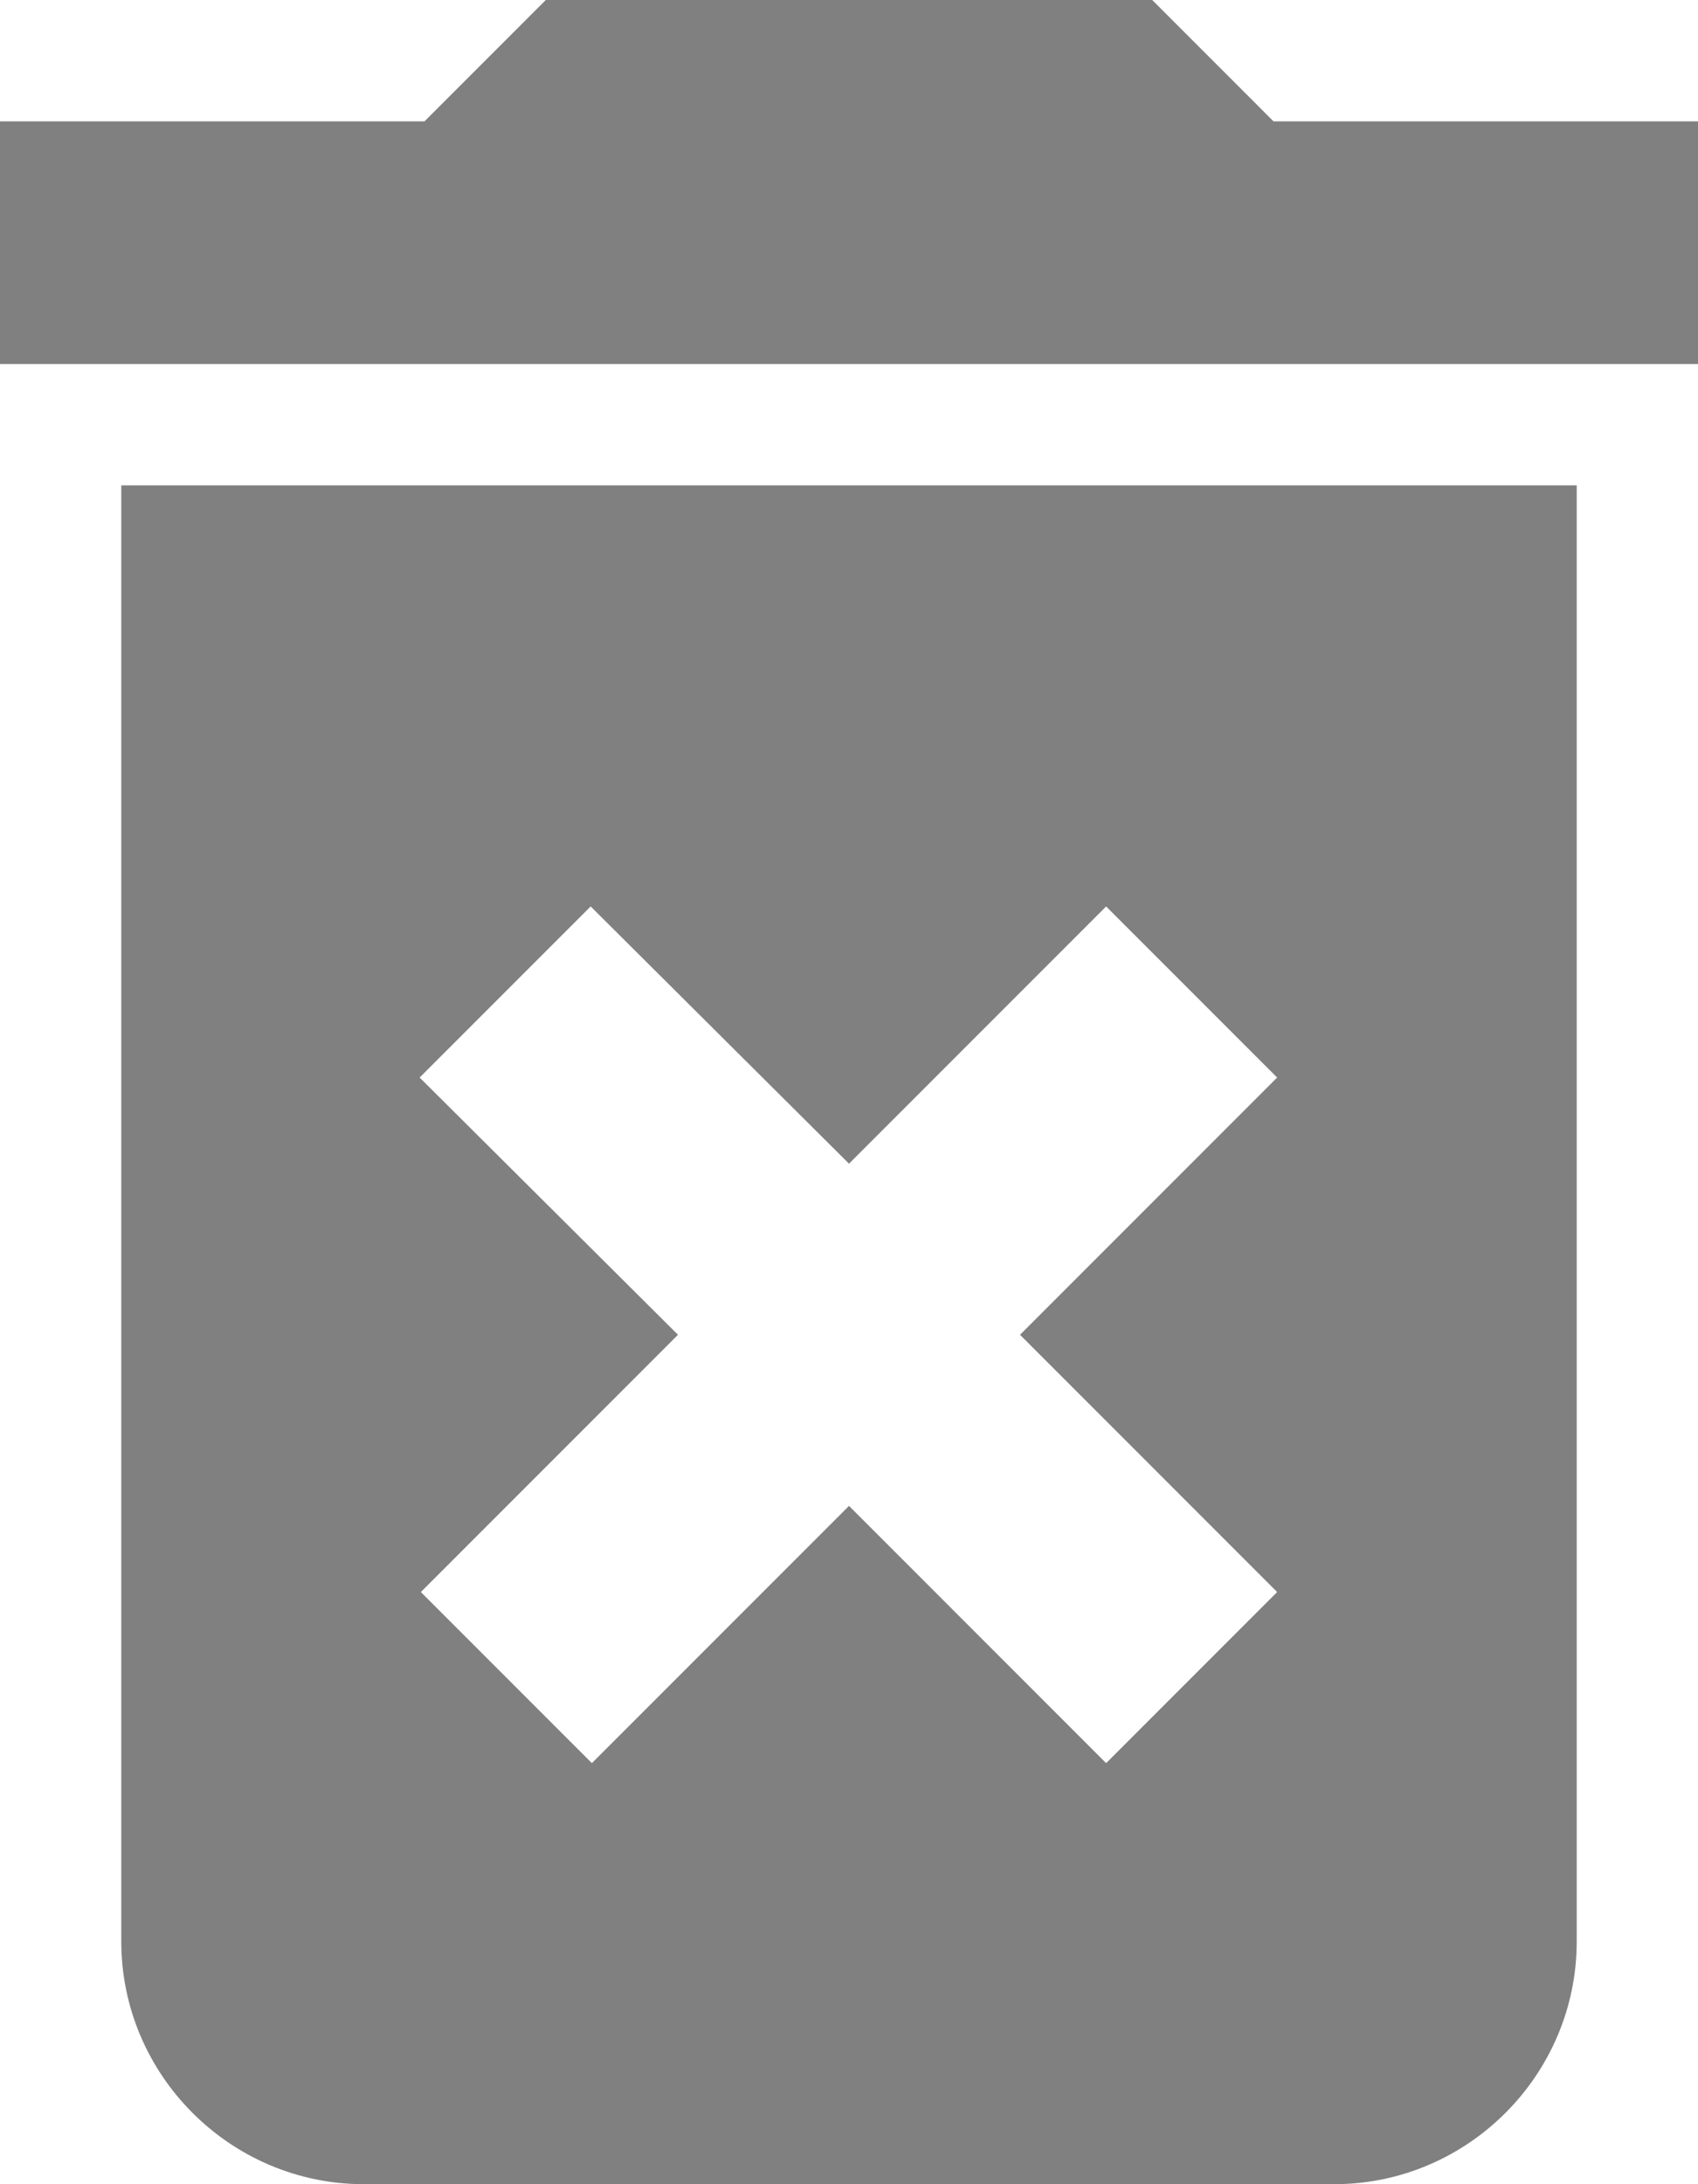 <svg  width="56" height="72" viewBox="0 0 56 72" fill="none" xmlns="http://www.w3.org/2000/svg">
 <style>
    .delete {
      fill: grey;
    }
    
    .delete:hover  {
      fill: blue;
    }
  </style>
<path  class="delete" d="M4 64C4 68.4 7.6 72 12 72H44C48.4 72 52 68.4 52 64V16H4V64ZM13.84 35.52L19.48 29.88L28 38.36L36.48 29.88L42.12 35.52L33.64 44L42.12 52.48L36.48 58.12L28 49.64L19.52 58.12L13.88 52.48L22.36 44L13.84 35.52ZM42 4L38 0H18L14 4H0V12H56V4H42Z" fill="black"/>
</svg>
